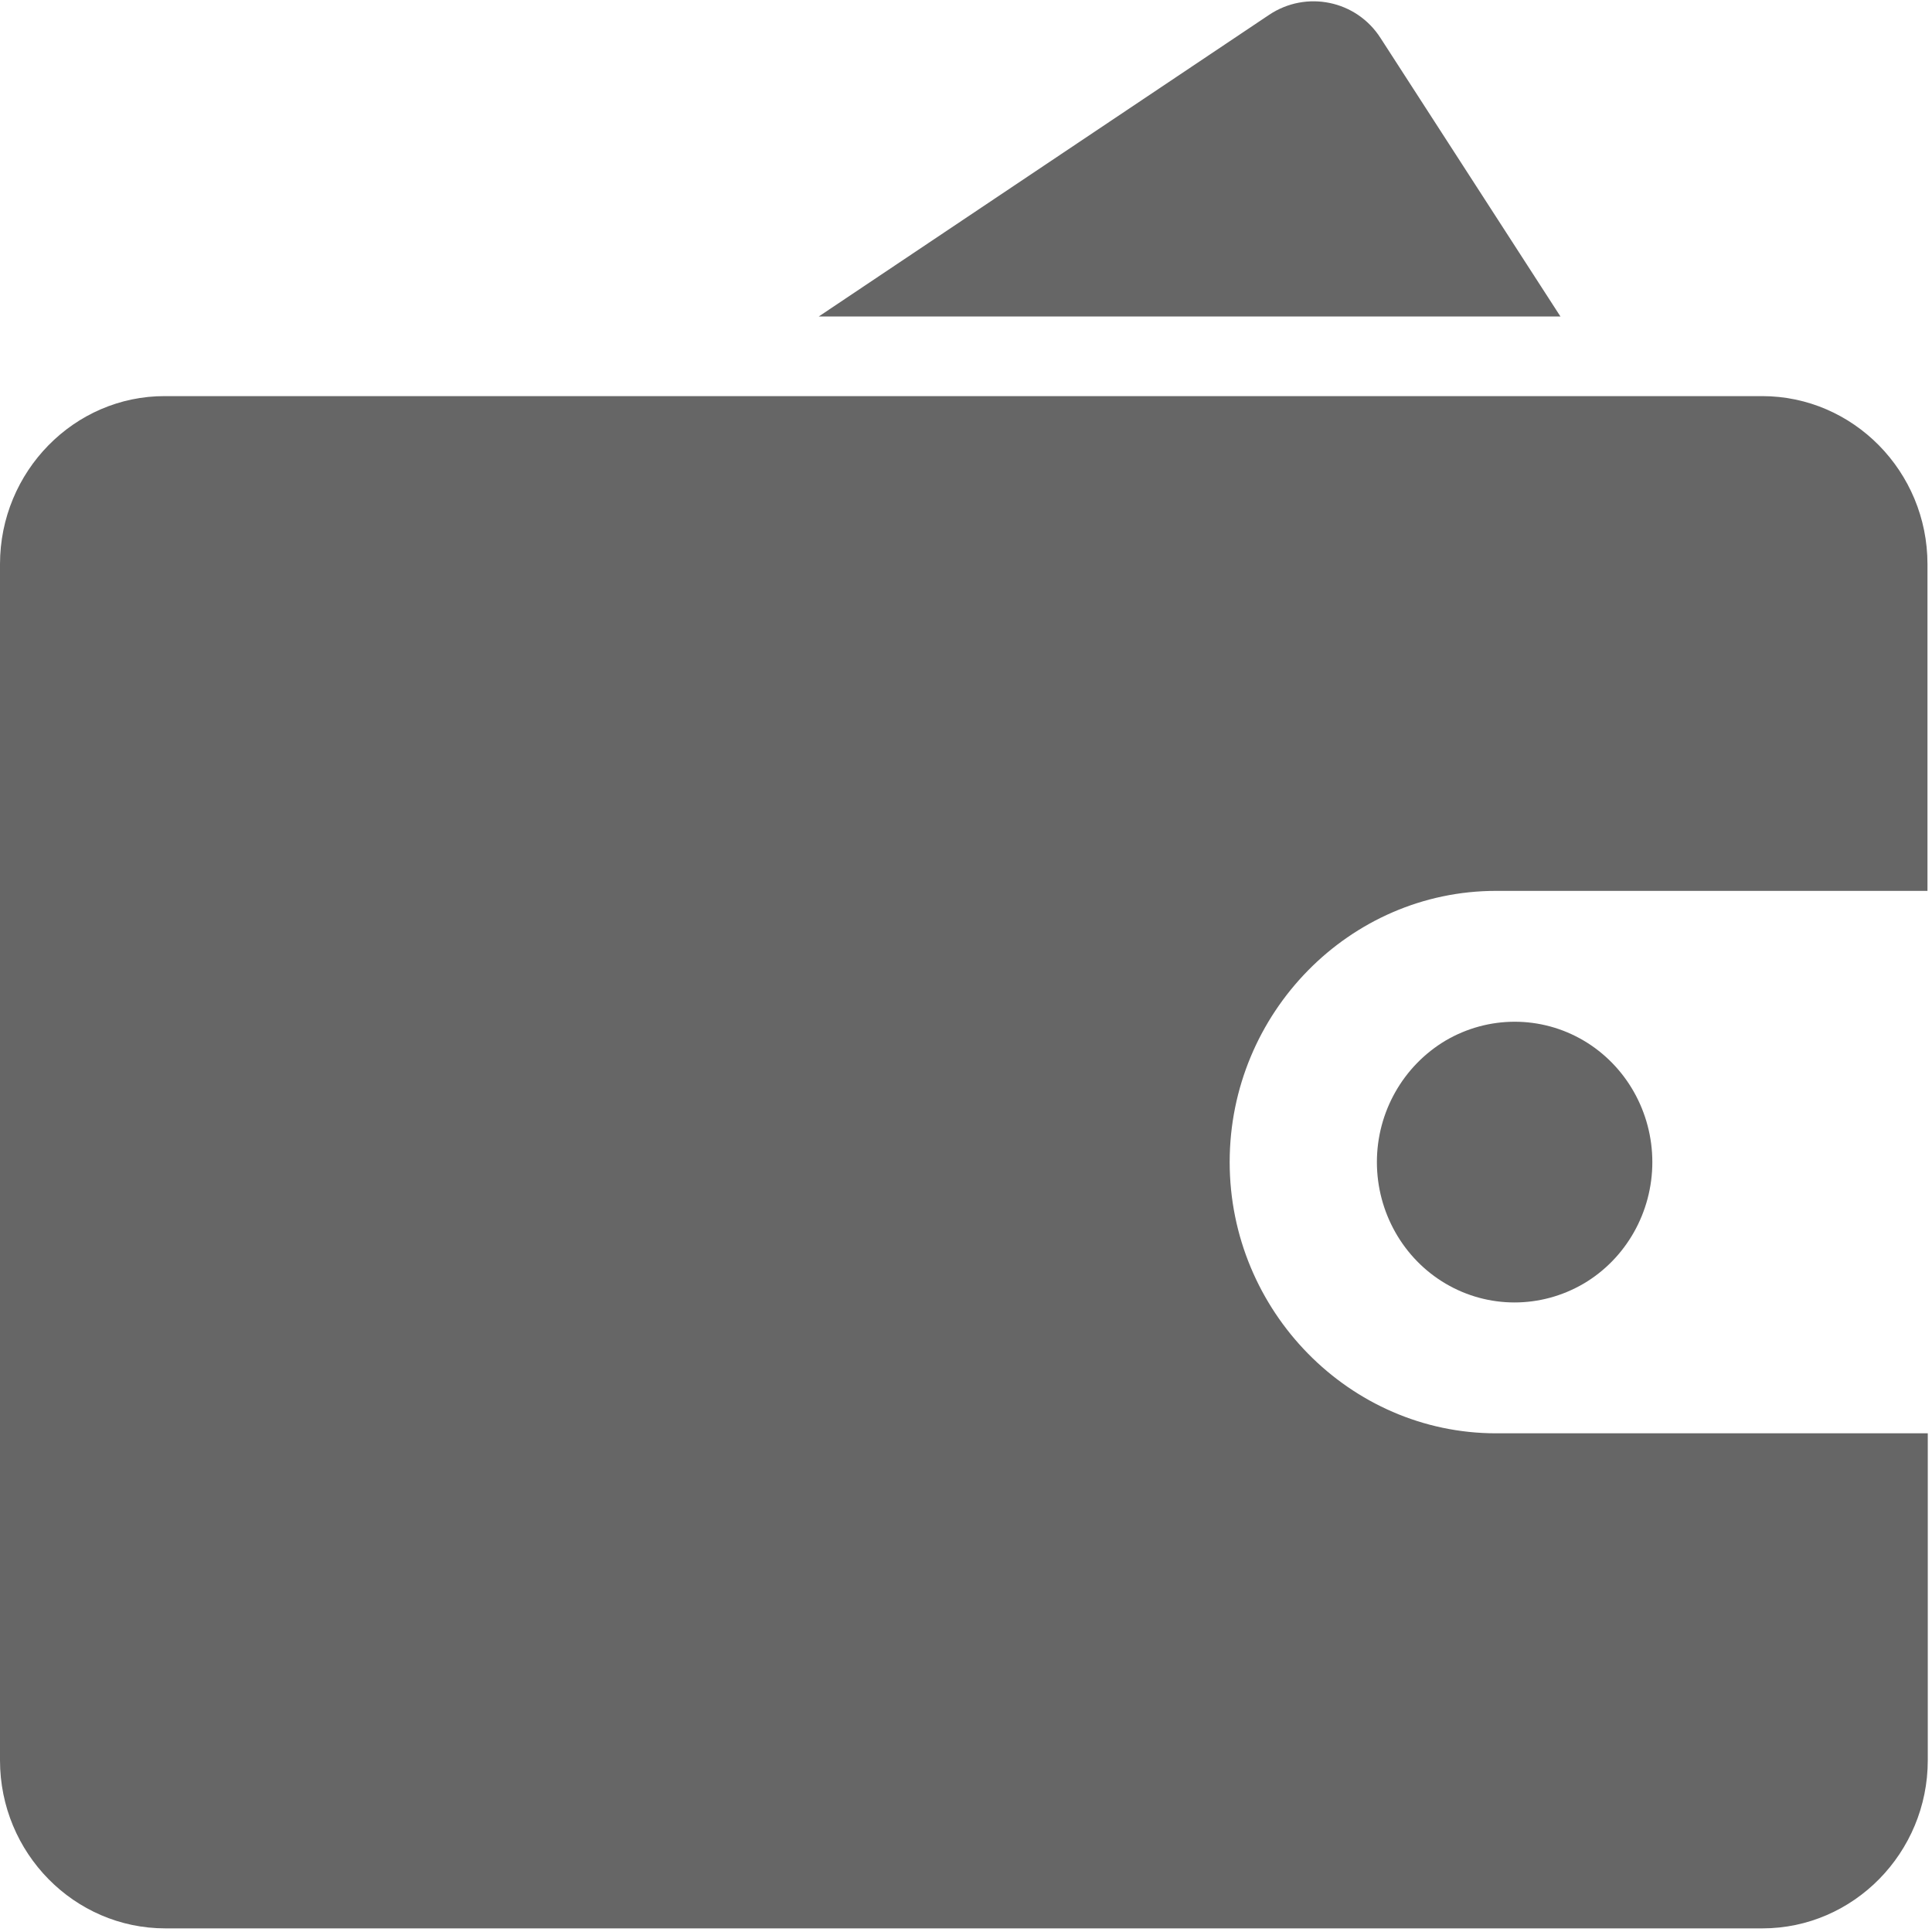 <?xml version="1.0" standalone="no"?><!DOCTYPE svg PUBLIC "-//W3C//DTD SVG 1.1//EN" "http://www.w3.org/Graphics/SVG/1.1/DTD/svg11.dtd"><svg t="1542597600324" class="icon" style="" viewBox="0 0 1024 1024" version="1.1" xmlns="http://www.w3.org/2000/svg" p-id="14436" xmlns:xlink="http://www.w3.org/1999/xlink" width="200" height="200"><defs><style type="text/css"></style></defs><path d="M792.944 759.685c-77.552 0-141.192-64.76-141.192-143.75 0-78.991 63.48-143.75 141.192-143.75h228.657V299.013c0-49.089-39.335-89.064-87.625-89.064H87.465C39.335 209.789 0 249.924 0 299.013v634.004c0 49.089 39.335 89.064 87.625 89.064h846.511c48.29 0 87.625-40.135 87.625-89.064V759.685H792.944z m0 0" p-id="14437" fill="#666666"></path><path d="M729.784 615.935c0 26.543 13.911 51.168 36.457 64.44 22.546 13.272 50.369 13.272 73.074 0 22.546-13.272 36.457-37.896 36.457-64.44 0-26.543-13.911-51.168-36.457-64.44-22.546-13.272-50.369-13.272-73.074 0-22.546 13.432-36.457 37.896-36.457 64.44z m0 0M827.163 167.895l-95.46-147.748C718.911 0.16 692.367-5.277 672.7 7.835l-238.731 159.9h393.194v0.16z m0 0" p-id="14438" fill="#666666"></path></svg>